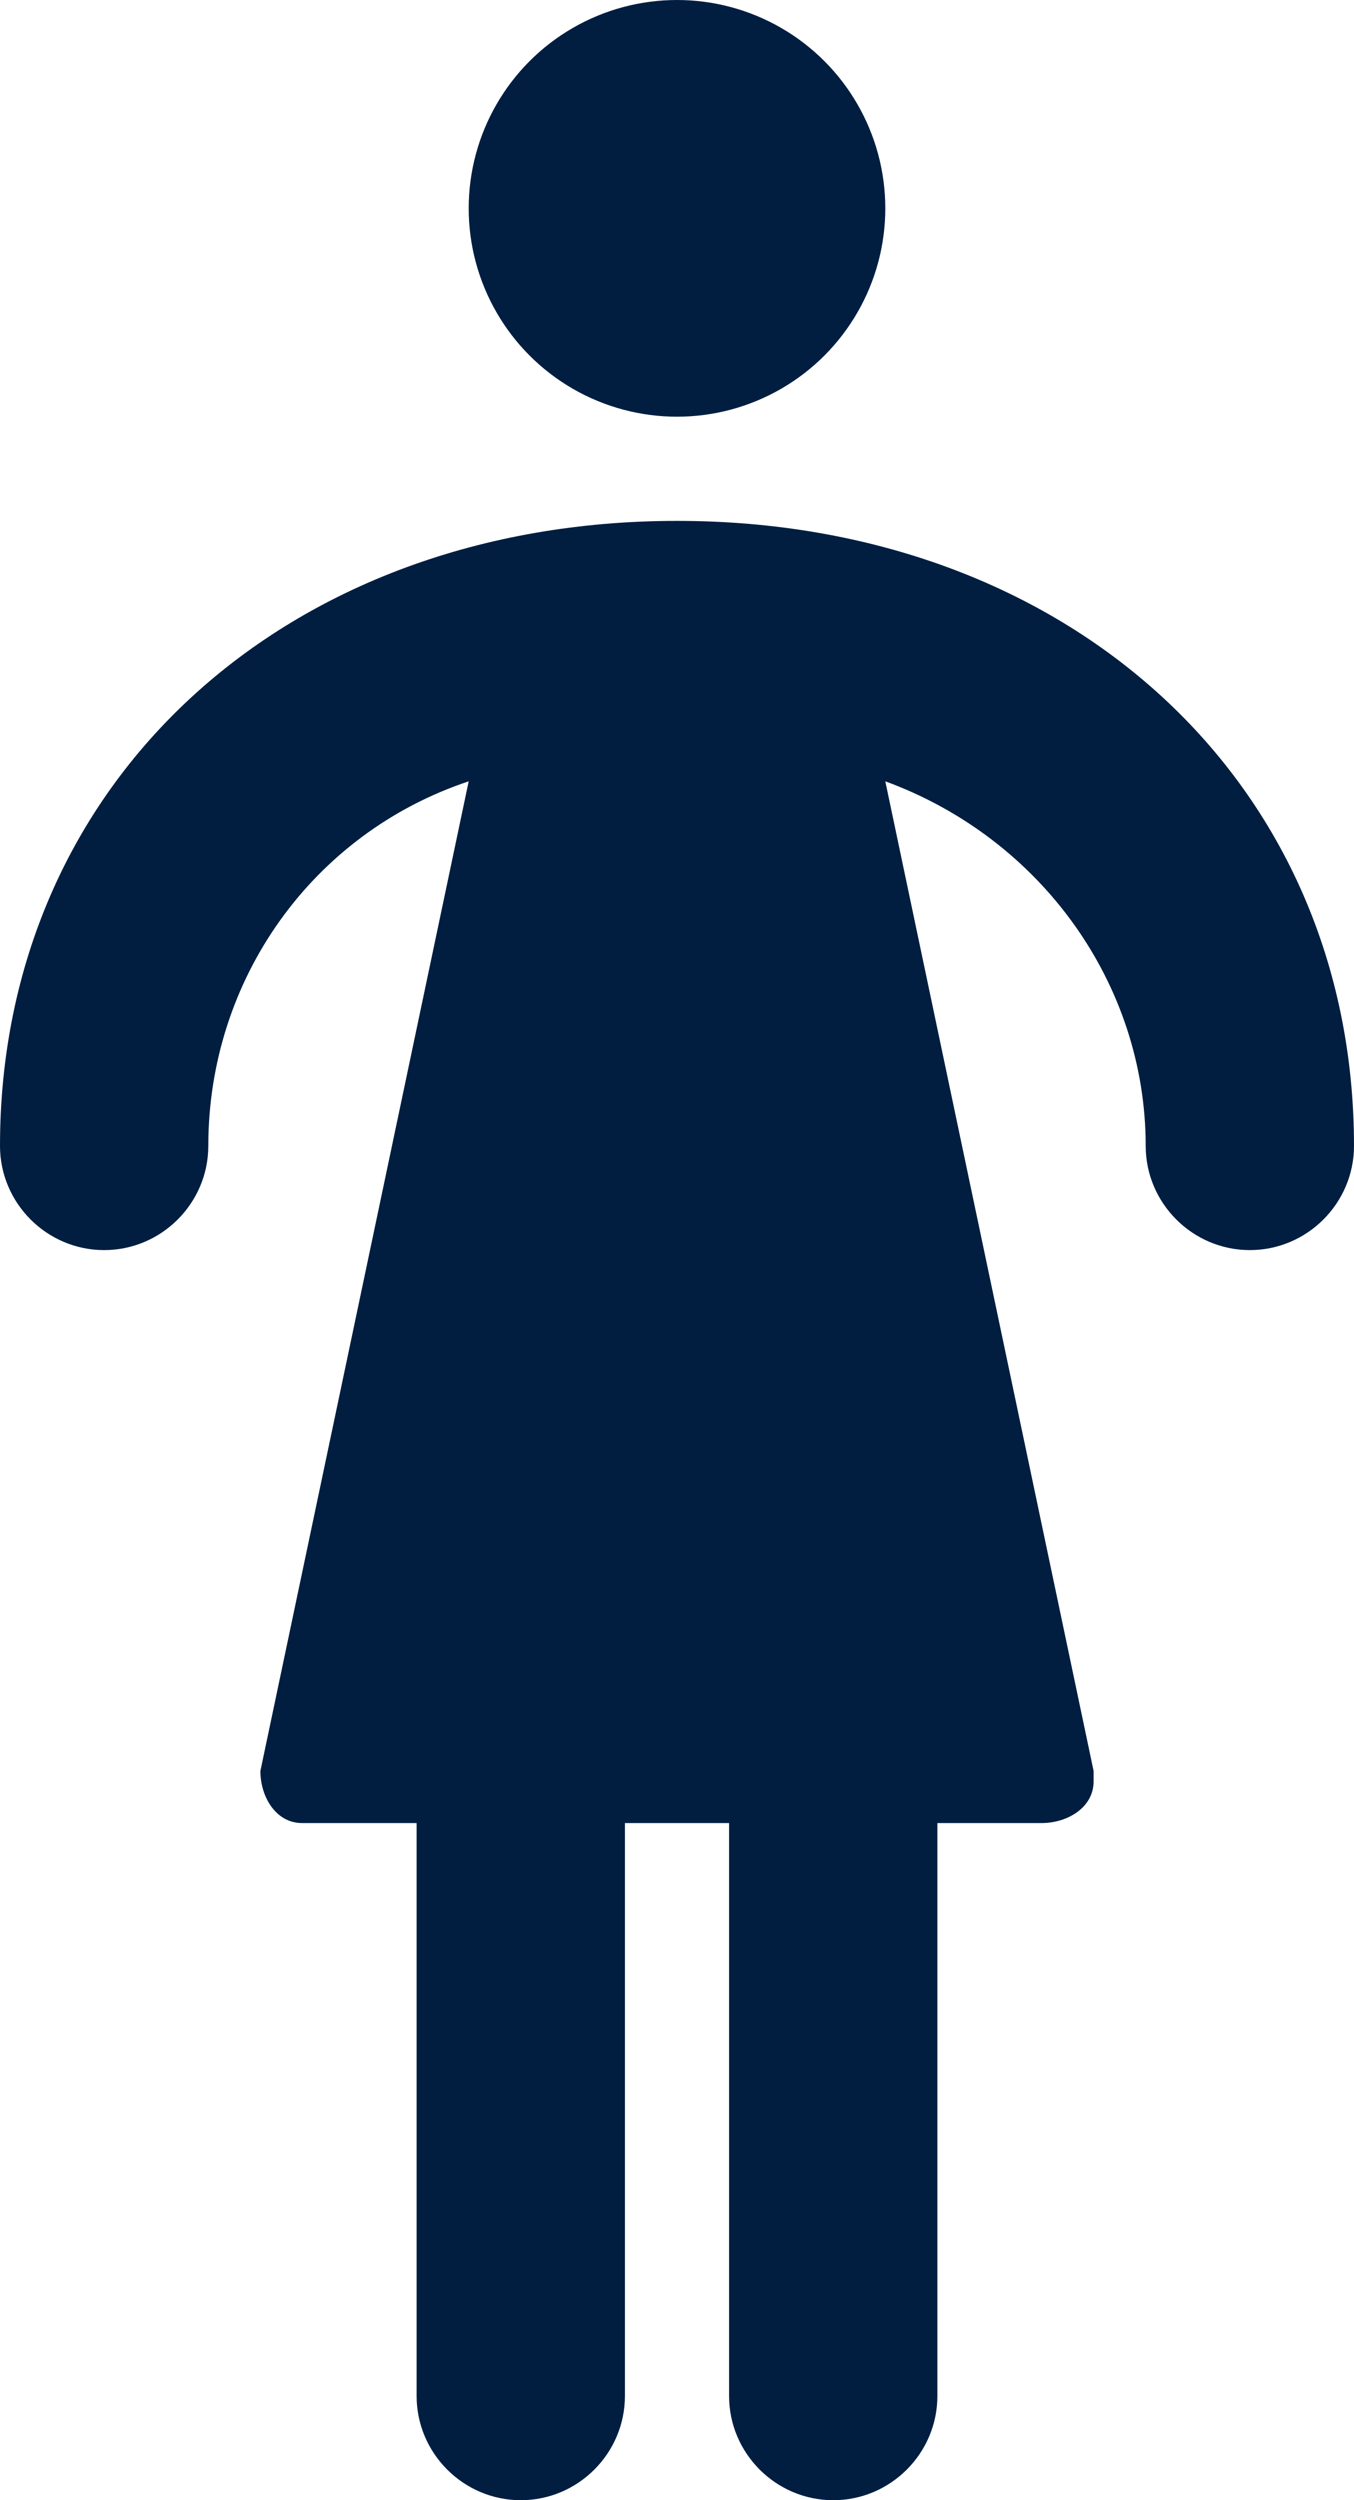 <?xml version="1.0" encoding="utf-8"?>
<!-- Generator: Adobe Illustrator 25.0.0, SVG Export Plug-In . SVG Version: 6.00 Build 0)  -->
<svg version="1.1" id="Layer_1" xmlns="http://www.w3.org/2000/svg" xmlns:xlink="http://www.w3.org/1999/xlink" x="0px" y="0px"
	 viewBox="0 0 26 48" style="enable-background:new 0 0 26 48;" xml:space="preserve">
<style type="text/css">
	.st0{fill:#011E41;}
</style>
<g id="Layer_2_1_">
	<g id="Icons">
		<path class="st0" d="M13,10C5.5,10,0,15,0,22c0,1.1,0.9,2,2,2s2-0.9,2-2c0-3.2,2-6,5-7L5,34c0,0.5,0.3,1,0.8,1c0.1,0,0.1,0,0.2,0
			h2v11c0,1.1,0.9,2,2,2s2-0.9,2-2V35h2v11c0,1.1,0.9,2,2,2s2-0.9,2-2V35h2c0.5,0,1-0.3,1-0.8c0-0.1,0-0.1,0-0.2l-4-19
			c3,1.1,5,3.9,5,7c0,1.1,0.9,2,2,2s2-0.9,2-2C26,15,20.5,10,13,10z"/>
		<circle class="st0" cx="13" cy="4" r="4"/>
	</g>
</g>
</svg>
